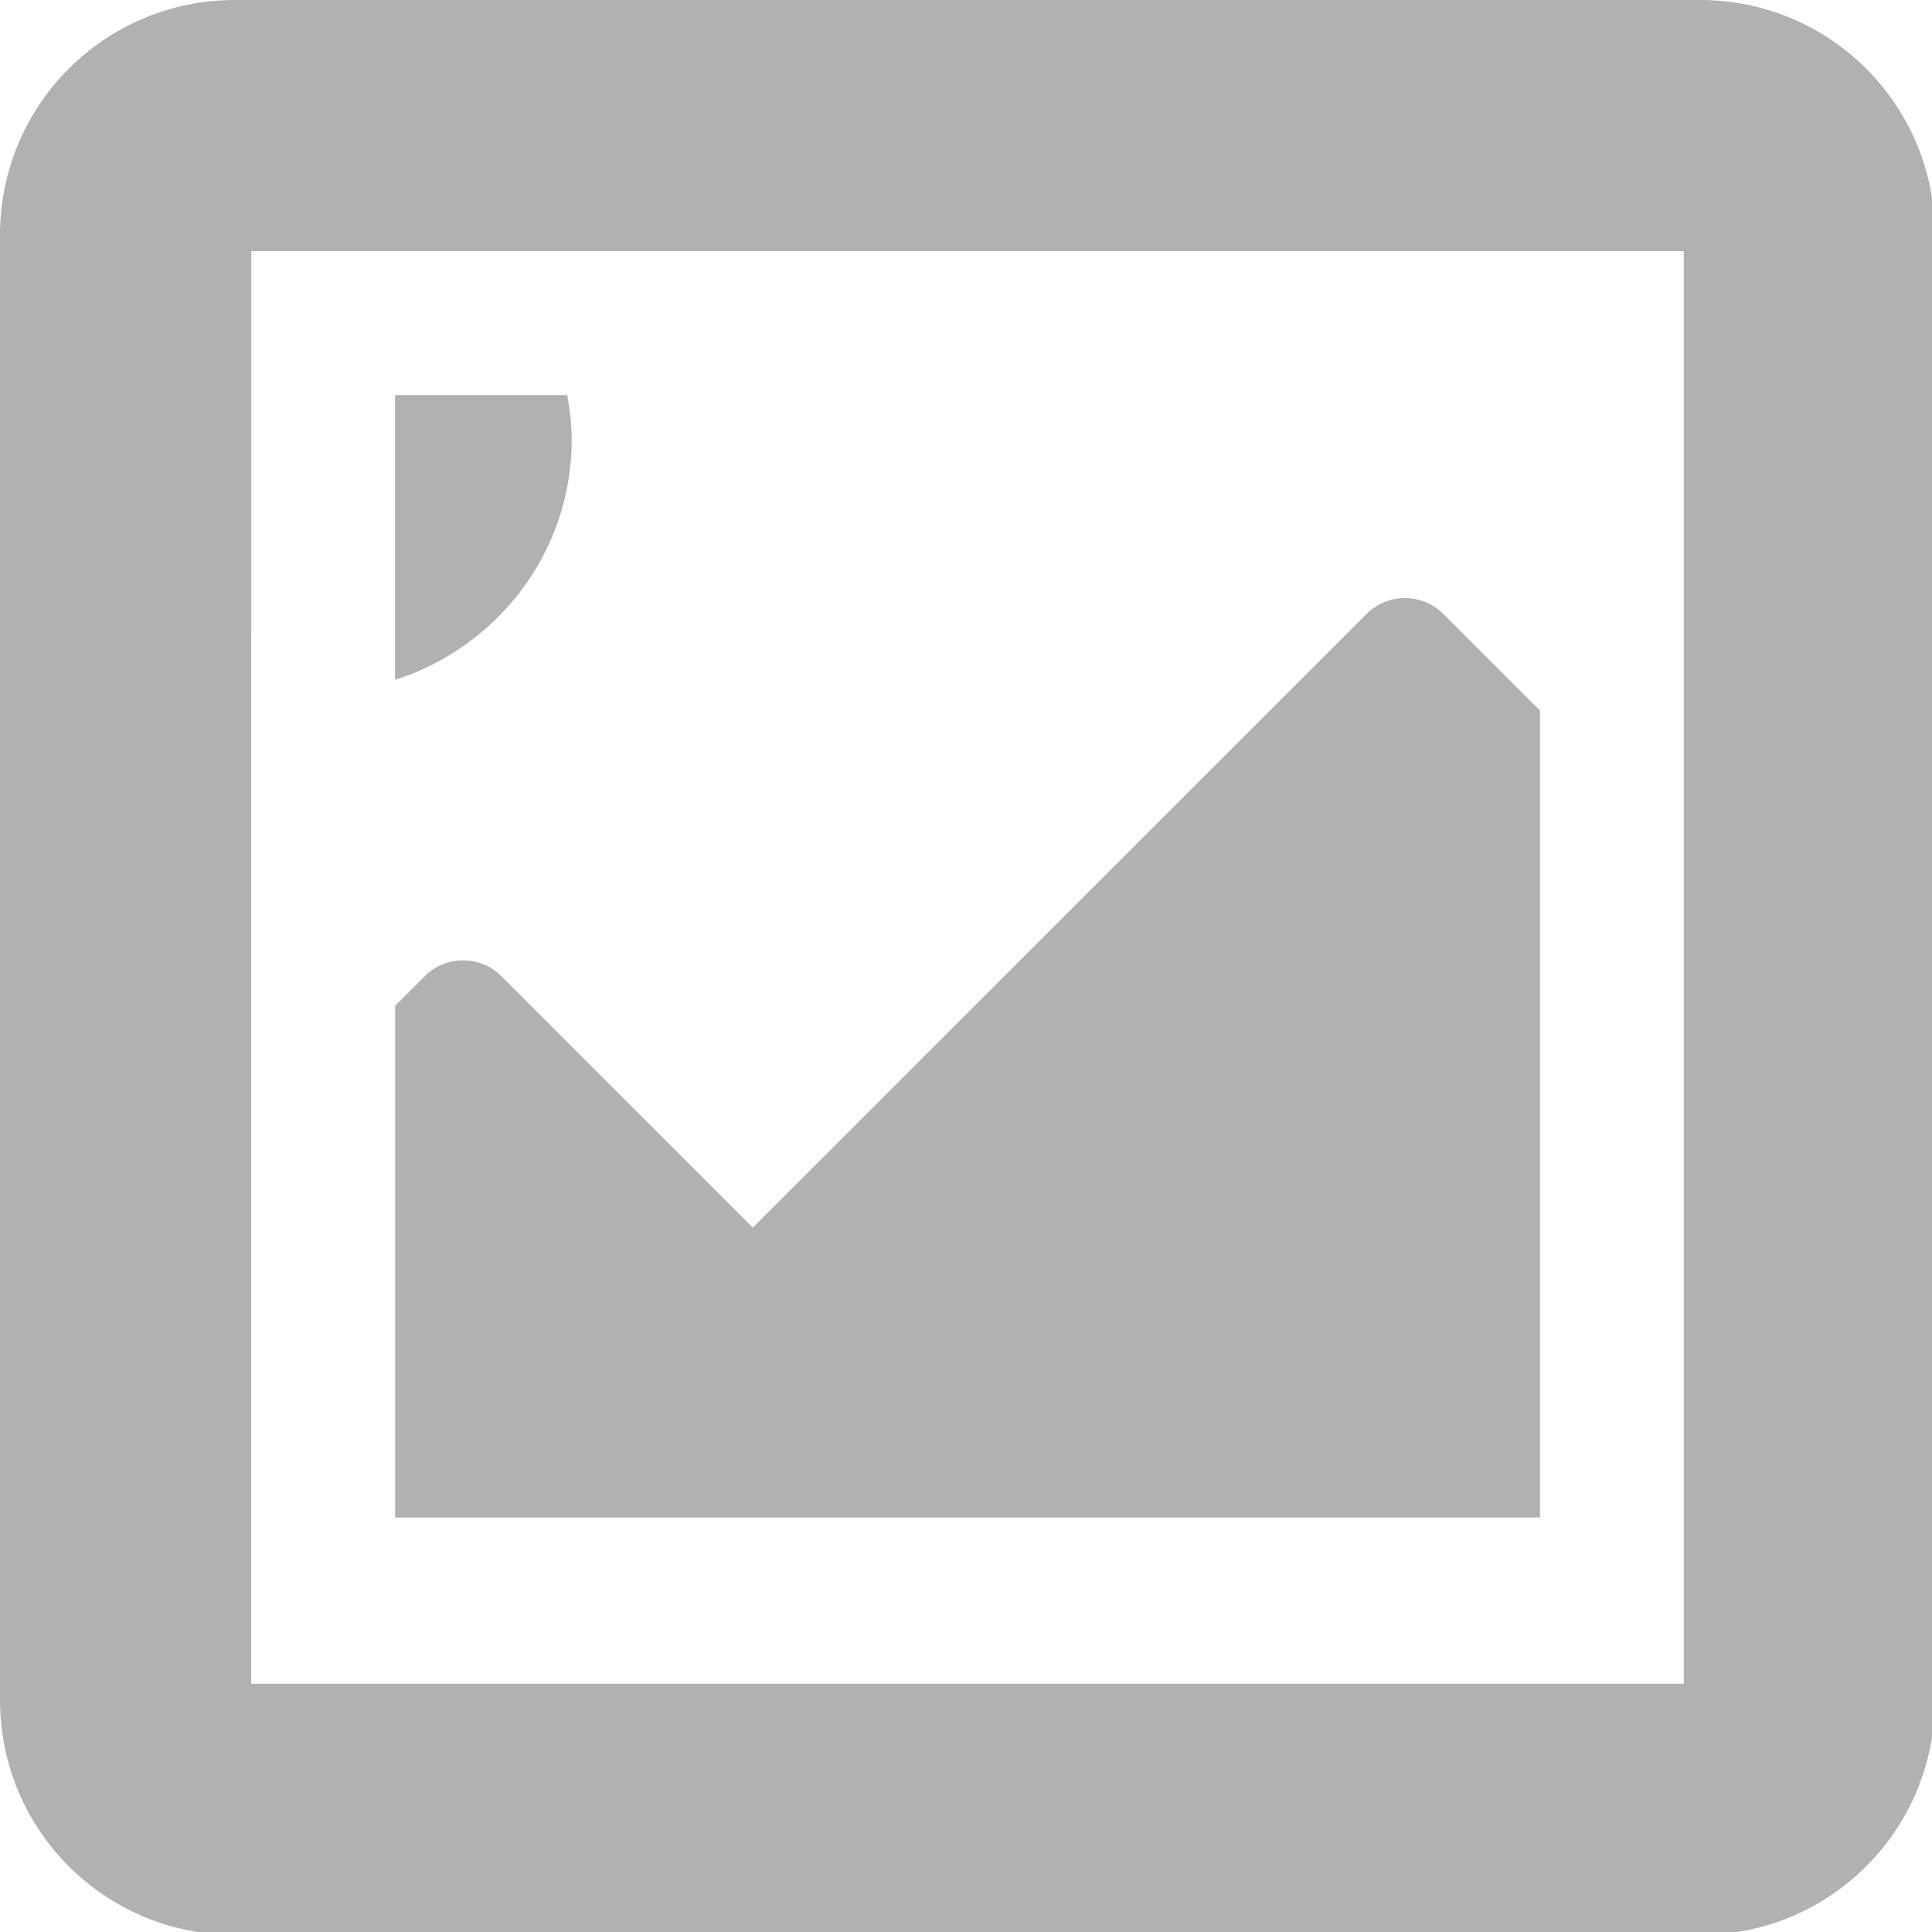 <?xml version="1.0" encoding="UTF-8" standalone="no"?>
<svg
   xmlns:dc="http://purl.org/dc/elements/1.1/"
   xmlns:cc="http://creativecommons.org/ns#"
   xmlns:rdf="http://www.w3.org/1999/02/22-rdf-syntax-ns#"
   xmlns:svg="http://www.w3.org/2000/svg"
   xmlns="http://www.w3.org/2000/svg"
   xmlns:sodipodi="http://sodipodi.sourceforge.net/DTD/sodipodi-0.dtd"
   xmlns:inkscape="http://www.inkscape.org/namespaces/inkscape"
   width="32"
   height="32"
   viewBox="0 0 8.467 8.467"
   version="1.1"
   id="svg8"
   inkscape:version="1.0.2-2 (e86c870879, 2021-01-15)"
   sodipodi:docname="frame_above.svg"
   inkscape:export-filename="D:\DEV_SRC\RxOT\DuAEF_Dugr\icons\w16\w16_frame_below.png"
   inkscape:export-xdpi="48.000004"
   inkscape:export-ydpi="48.000004">
  <defs
     id="defs2">
    <marker
       style="overflow:visible"
       id="Arrow1Lstart"
       refX="0.0"
       refY="0.0"
       orient="auto"
       inkscape:stockid="Arrow1Lstart"
       inkscape:isstock="true">
      <path
         transform="scale(0.8) translate(12.5,0)"
         style="fill-rule:evenodd;stroke:#000000;stroke-width:1.0pt"
         d="M 0.0,0.0 L 5.0,-5.0 L -12.5,0.0 L 5.0,5.0 L 0.0,0.0 z "
         id="path850" />
    </marker>
  </defs>
  <sodipodi:namedview
     id="base"
     pagecolor="#ffffff"
     bordercolor="#666666"
     borderopacity="1.0"
     inkscape:pageopacity="0.0"
     inkscape:pageshadow="2"
     inkscape:zoom="7.9999999"
     inkscape:cx="-72.668896"
     inkscape:cy="20.677717"
     inkscape:document-units="mm"
     inkscape:current-layer="layer1"
     showgrid="false"
     units="px"
     inkscape:window-width="3440"
     inkscape:window-height="1417"
     inkscape:window-x="1915"
     inkscape:window-y="-8"
     inkscape:window-maximized="1"
     inkscape:document-rotation="0">
    <sodipodi:guide
       position="8.467,0"
       orientation="-32,0"
       id="guide854"
       inkscape:locked="false" />
    <sodipodi:guide
       position="8.467,8.467"
       orientation="0,-32"
       id="guide856"
       inkscape:locked="false" />
    <sodipodi:guide
       position="0,8.467"
       orientation="32,0"
       id="guide858"
       inkscape:locked="false" />
  </sodipodi:namedview>
  <g
     inkscape:label="Layer 1"
     inkscape:groupmode="layer"
     id="layer1"
     transform="translate(0,-288.533)">
    <path
       id="path1124"
       style="fill:#b1b1b1;fill-opacity:1;stroke-width:0.075"
       d="m 6.533,6.533 v 4.711 c 1.69,-0.542 2.922,-2.107 2.922,-3.977 0,-0.251 -0.032,-0.495 -0.074,-0.734 z M 23.234,9.891 c -0.23,0 -0.459,0.088 -0.635,0.264 L 12.449,20.303 8.293,16.145 c -0.351,-0.351 -0.92,-0.351 -1.271,0 l -0.488,0.488 v 8.463 H 25.467 V 11.75 L 23.871,10.154 C 23.696,9.979 23.464,9.891 23.234,9.891 Z"
       transform="matrix(0.265,0,0,0.265,0,288.533)" />
    <path
       id="path1129"
       style="fill:#b1b1b1;stroke-width:1"
       d="M 3.889,0 C 1.734,0 0,1.734 0,3.889 V 28.111 C 0,30.266 1.734,32 3.889,32 H 28.111 C 30.266,32 32,30.266 32,28.111 V 3.889 C 32,1.734 30.266,0 28.111,0 Z m 0.266,4.154 H 27.846 V 27.846 H 4.154 Z"
       transform="matrix(0.265,0,0,0.265,0,288.533)" />
  </g>
</svg>
